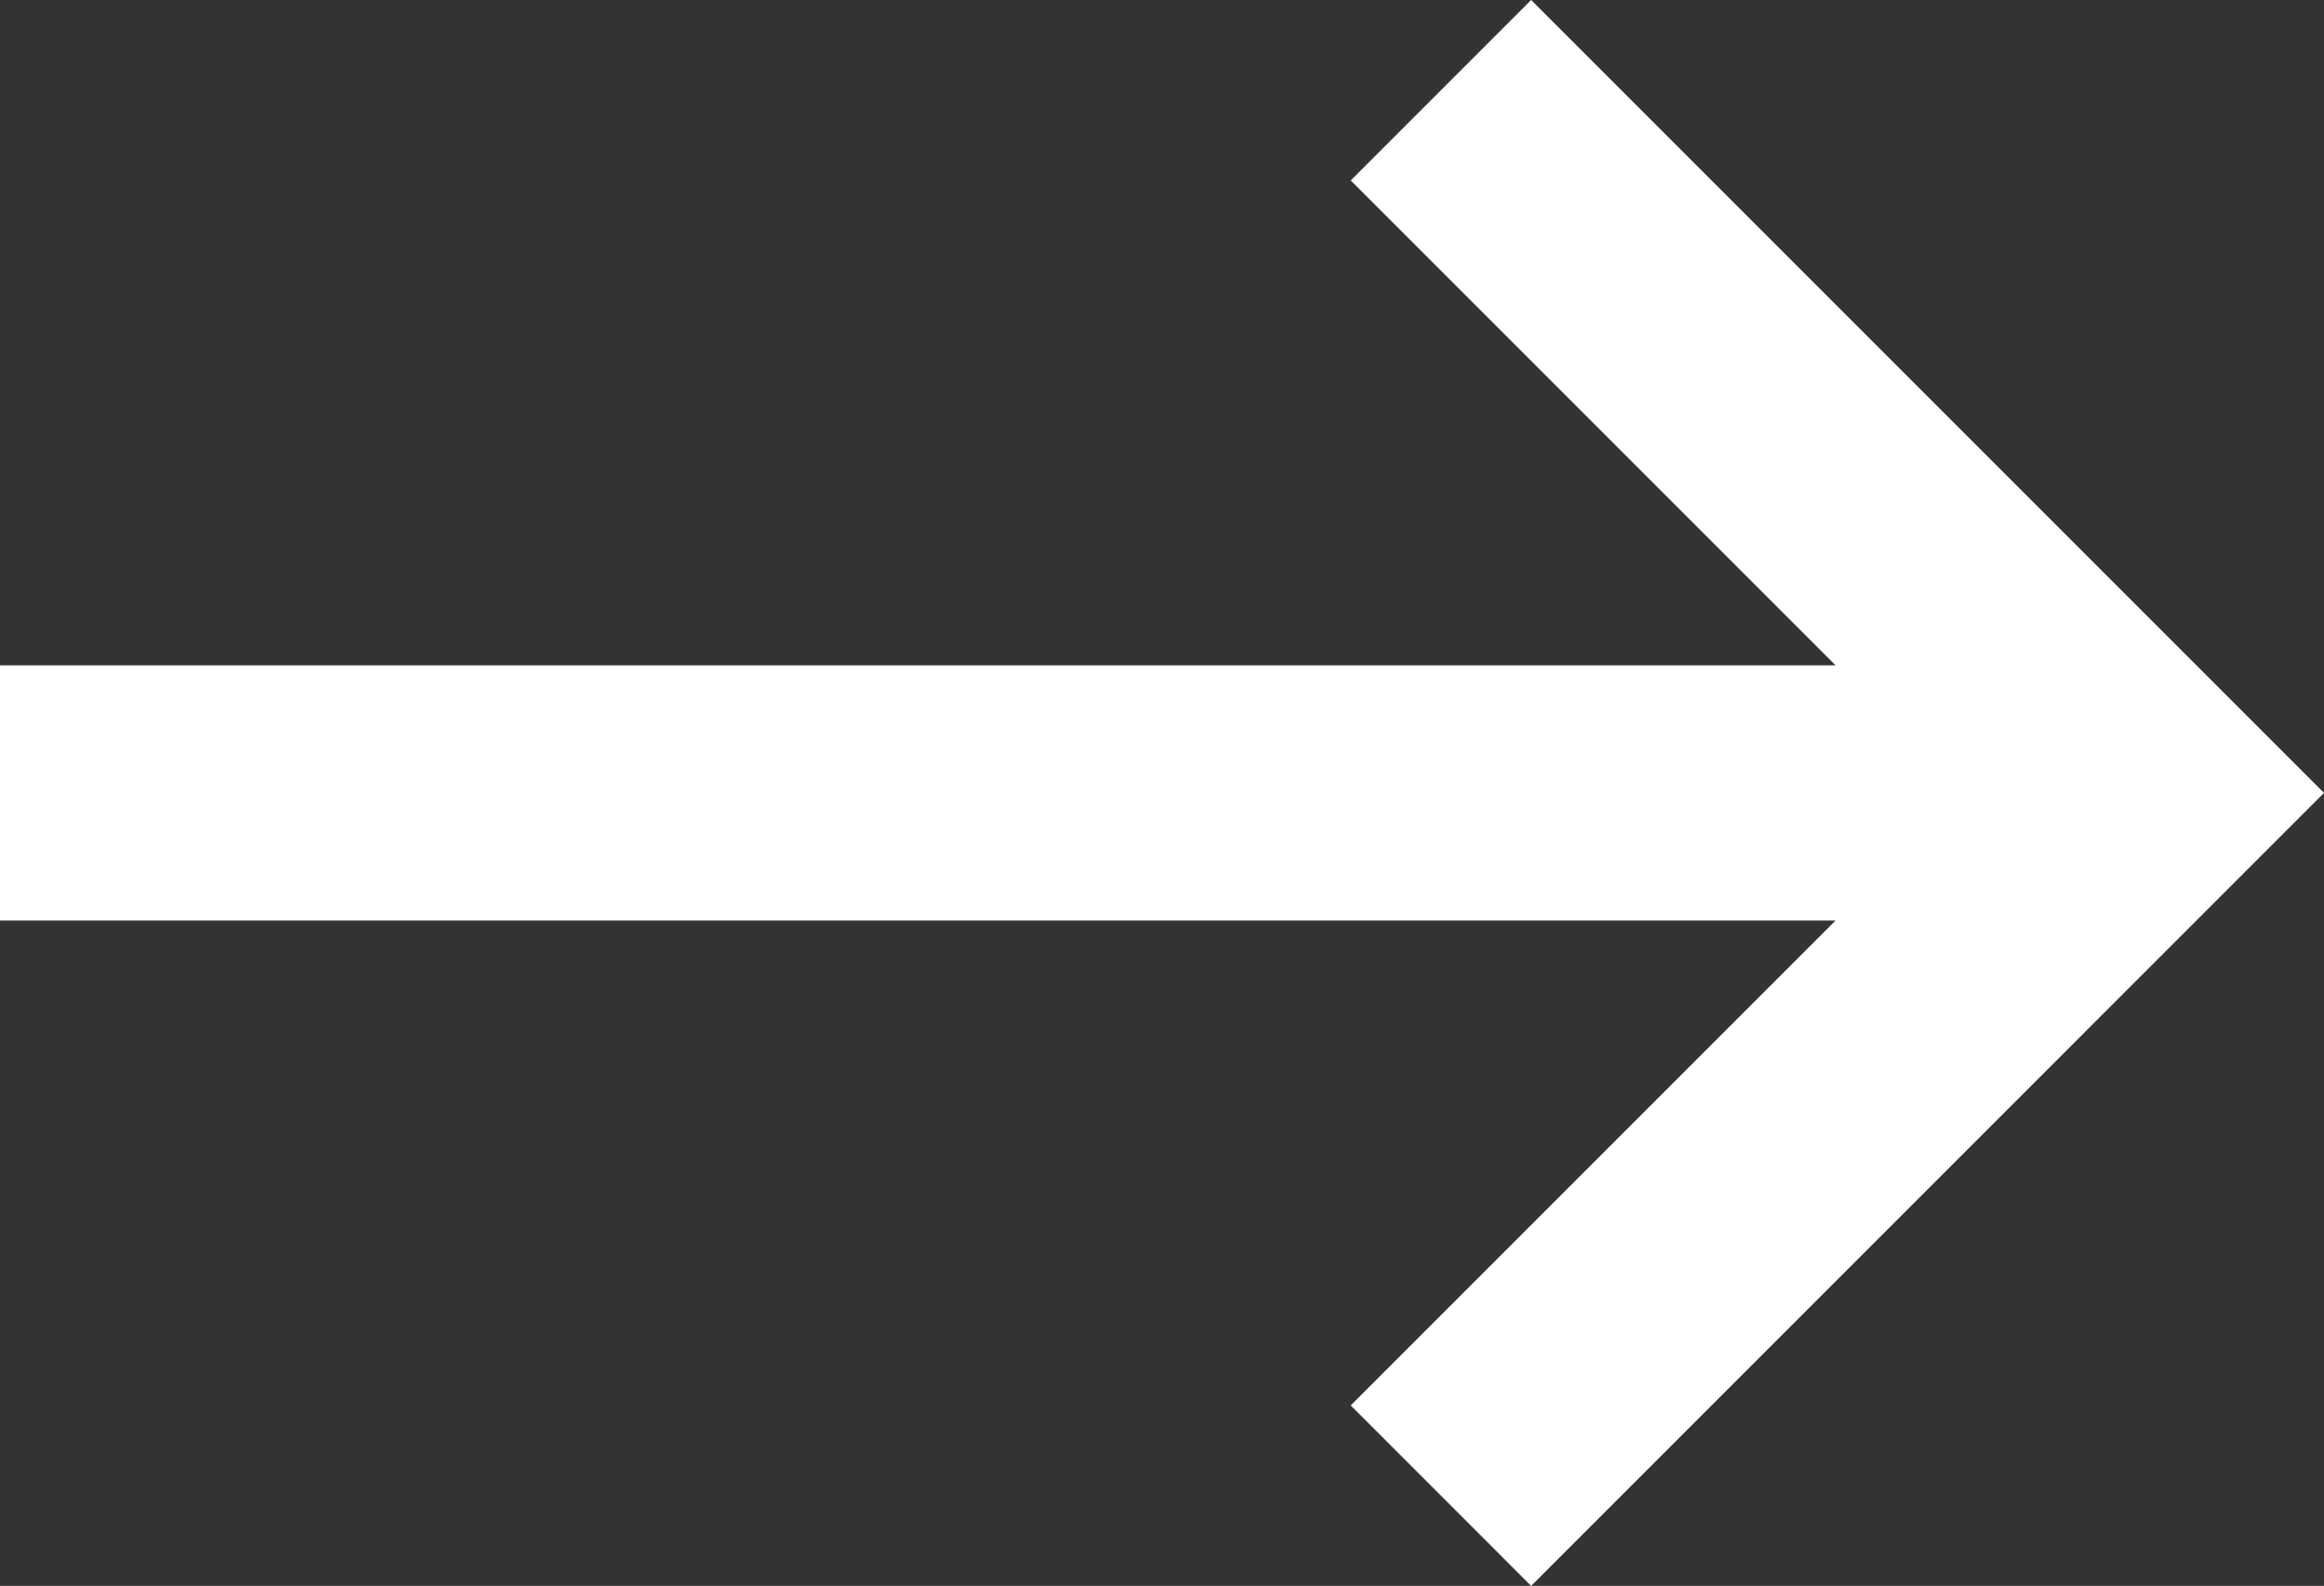 <svg xmlns="http://www.w3.org/2000/svg" viewBox="0 0 364.28 248.57"><rect x="0" y="0" width="364.28" height="248.57" fill="#333333" stroke="none"/><polygon fill="#fff" points="240 0 211.72 28.28 287.72 104.28 0 104.28 0 144.28 287.72 144.28 211.72 220.28 240 248.57 364.28 124.28 240 0"/></svg>